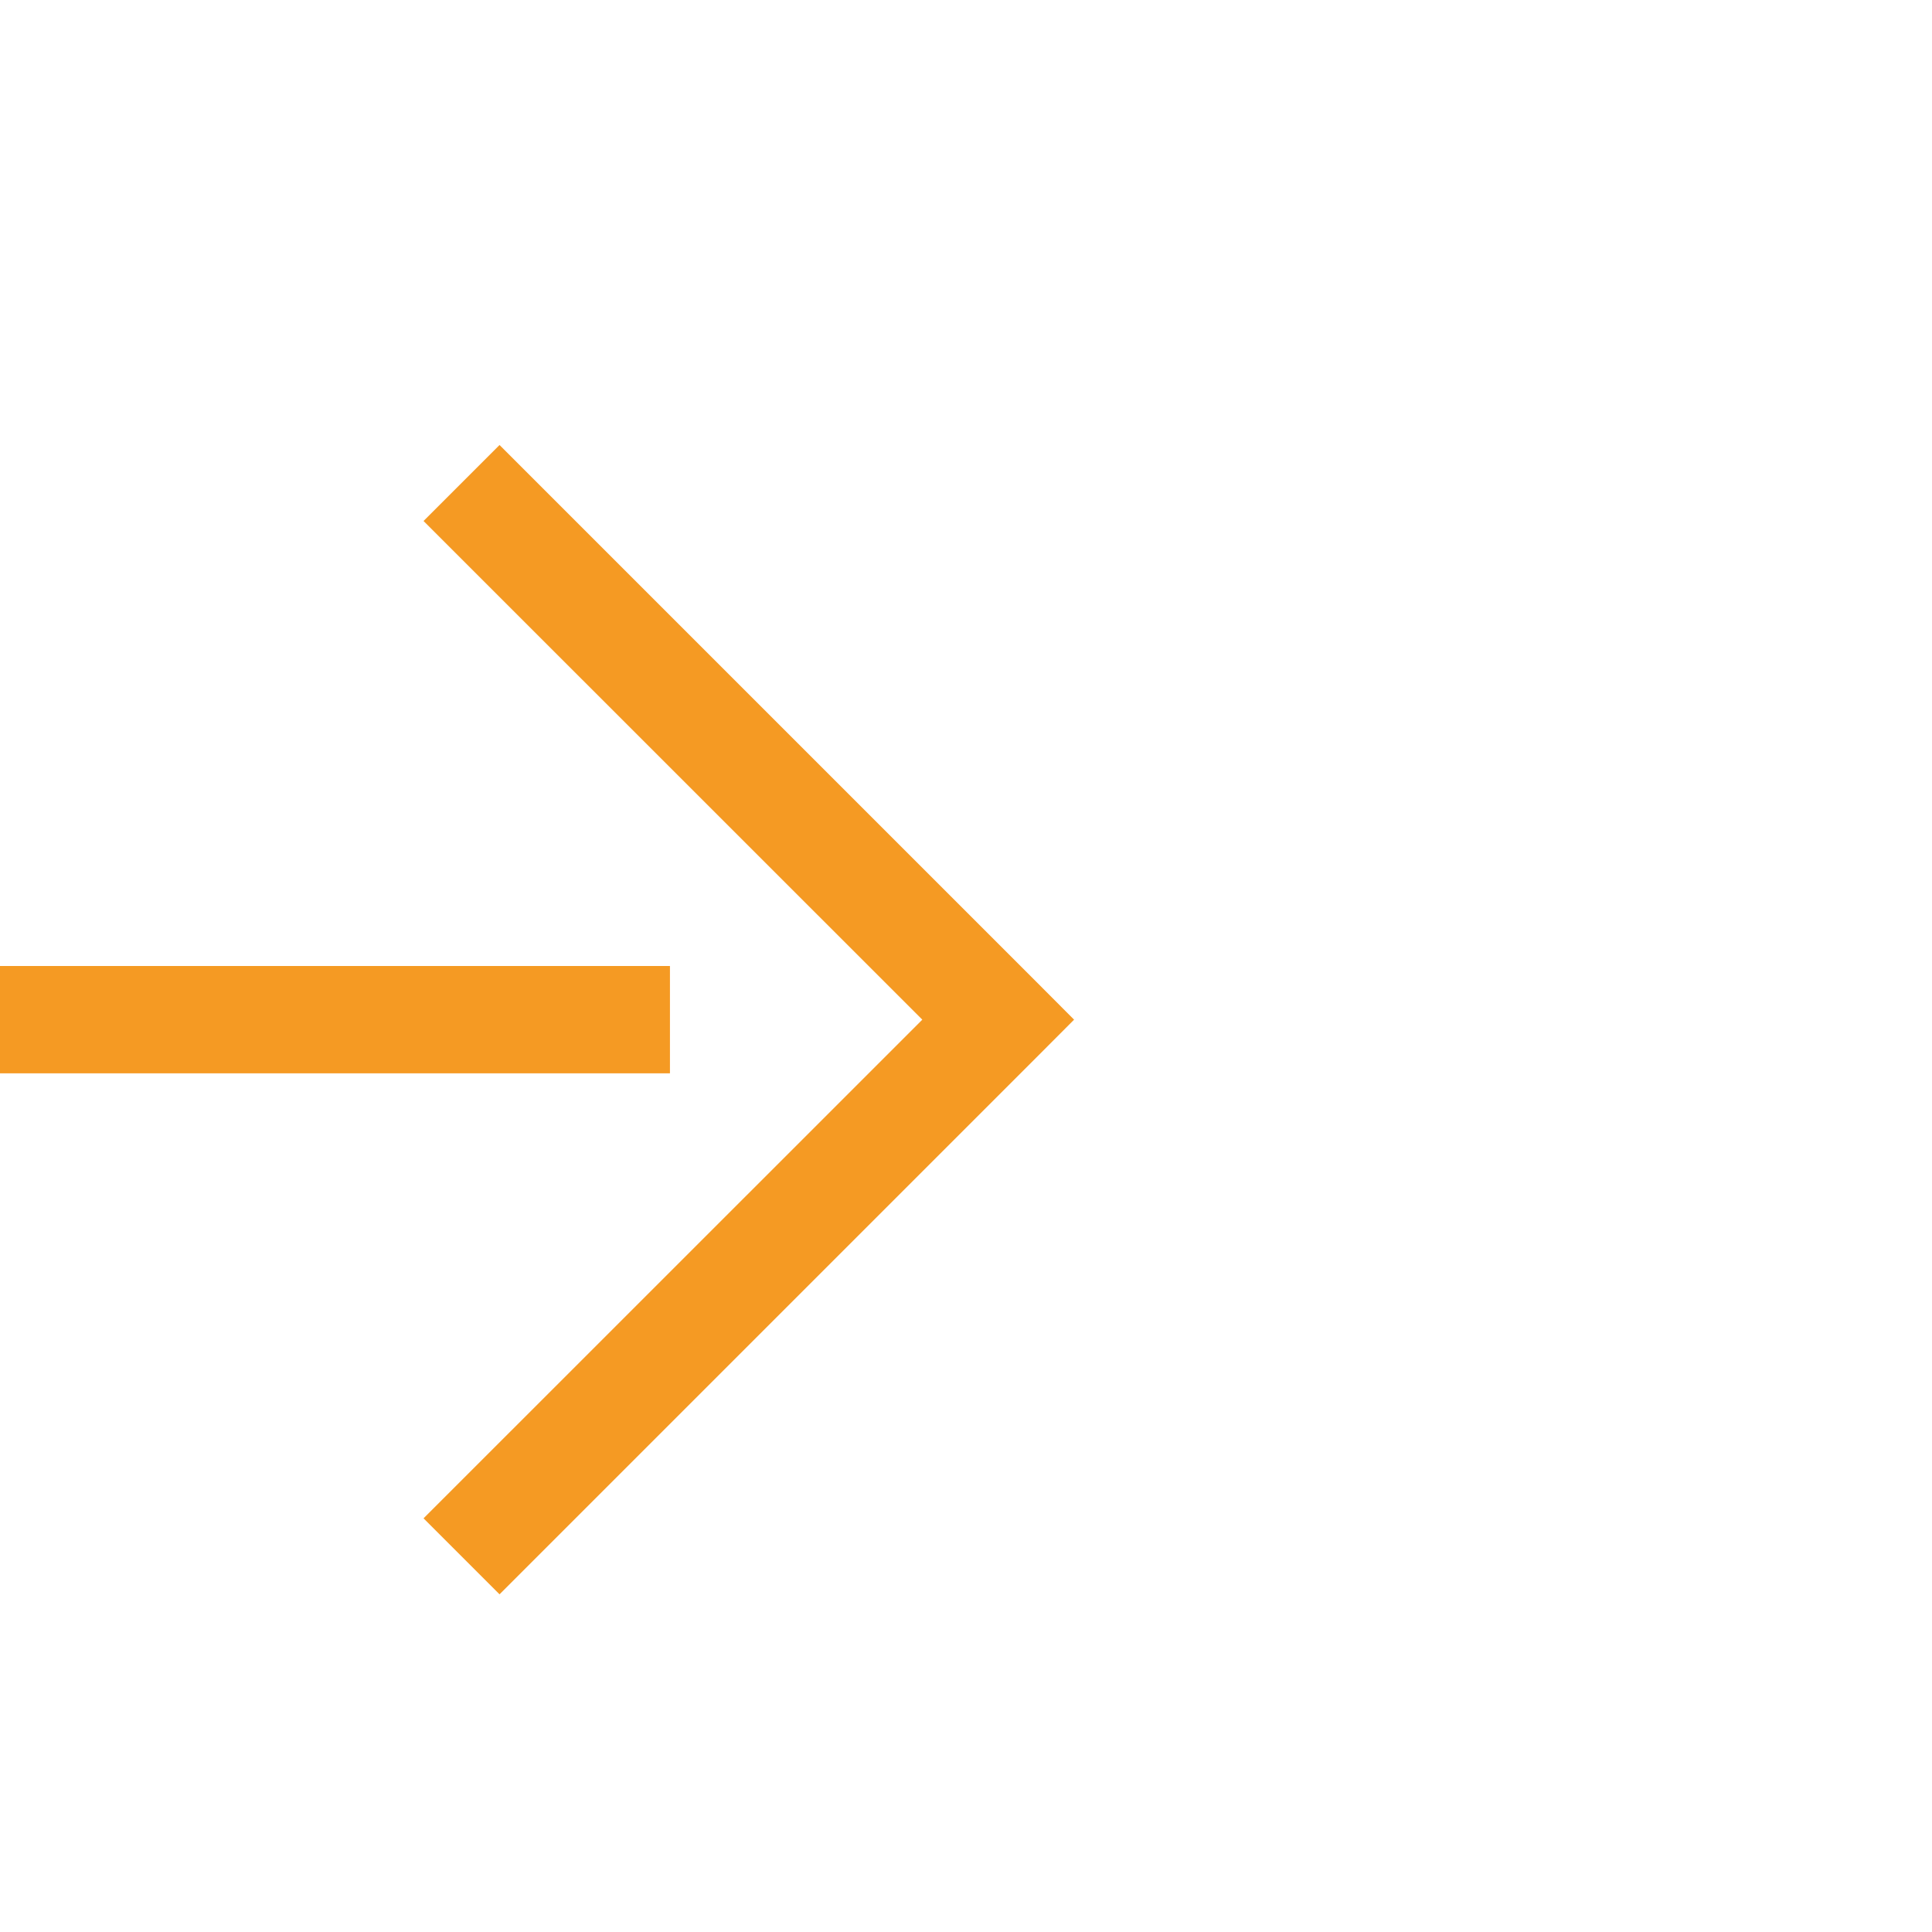 ﻿<?xml version="1.0" encoding="utf-8"?>
<svg version="1.1" xmlns:xlink="http://www.w3.org/1999/xlink" width="18px" height="18px" preserveAspectRatio="xMinYMid meet" viewBox="1849 522  18 16" xmlns="http://www.w3.org/2000/svg">
  <path d="M 1323 769.5  L 1586 769.5  A 5 5 0 0 0 1591.5 764.5 L 1591.5 535  A 5 5 0 0 1 1596.5 530.5 L 1858 530.5  " stroke-width="1" stroke-dasharray="17,8" stroke="#f59a23" fill="none" />
  <path d="M 1852.946 525.854  L 1857.593 530.5  L 1852.946 535.146  L 1853.654 535.854  L 1858.654 530.854  L 1859.007 530.5  L 1858.654 530.146  L 1853.654 525.146  L 1852.946 525.854  Z " fill-rule="nonzero" fill="#f59a23" stroke="none" />
</svg>